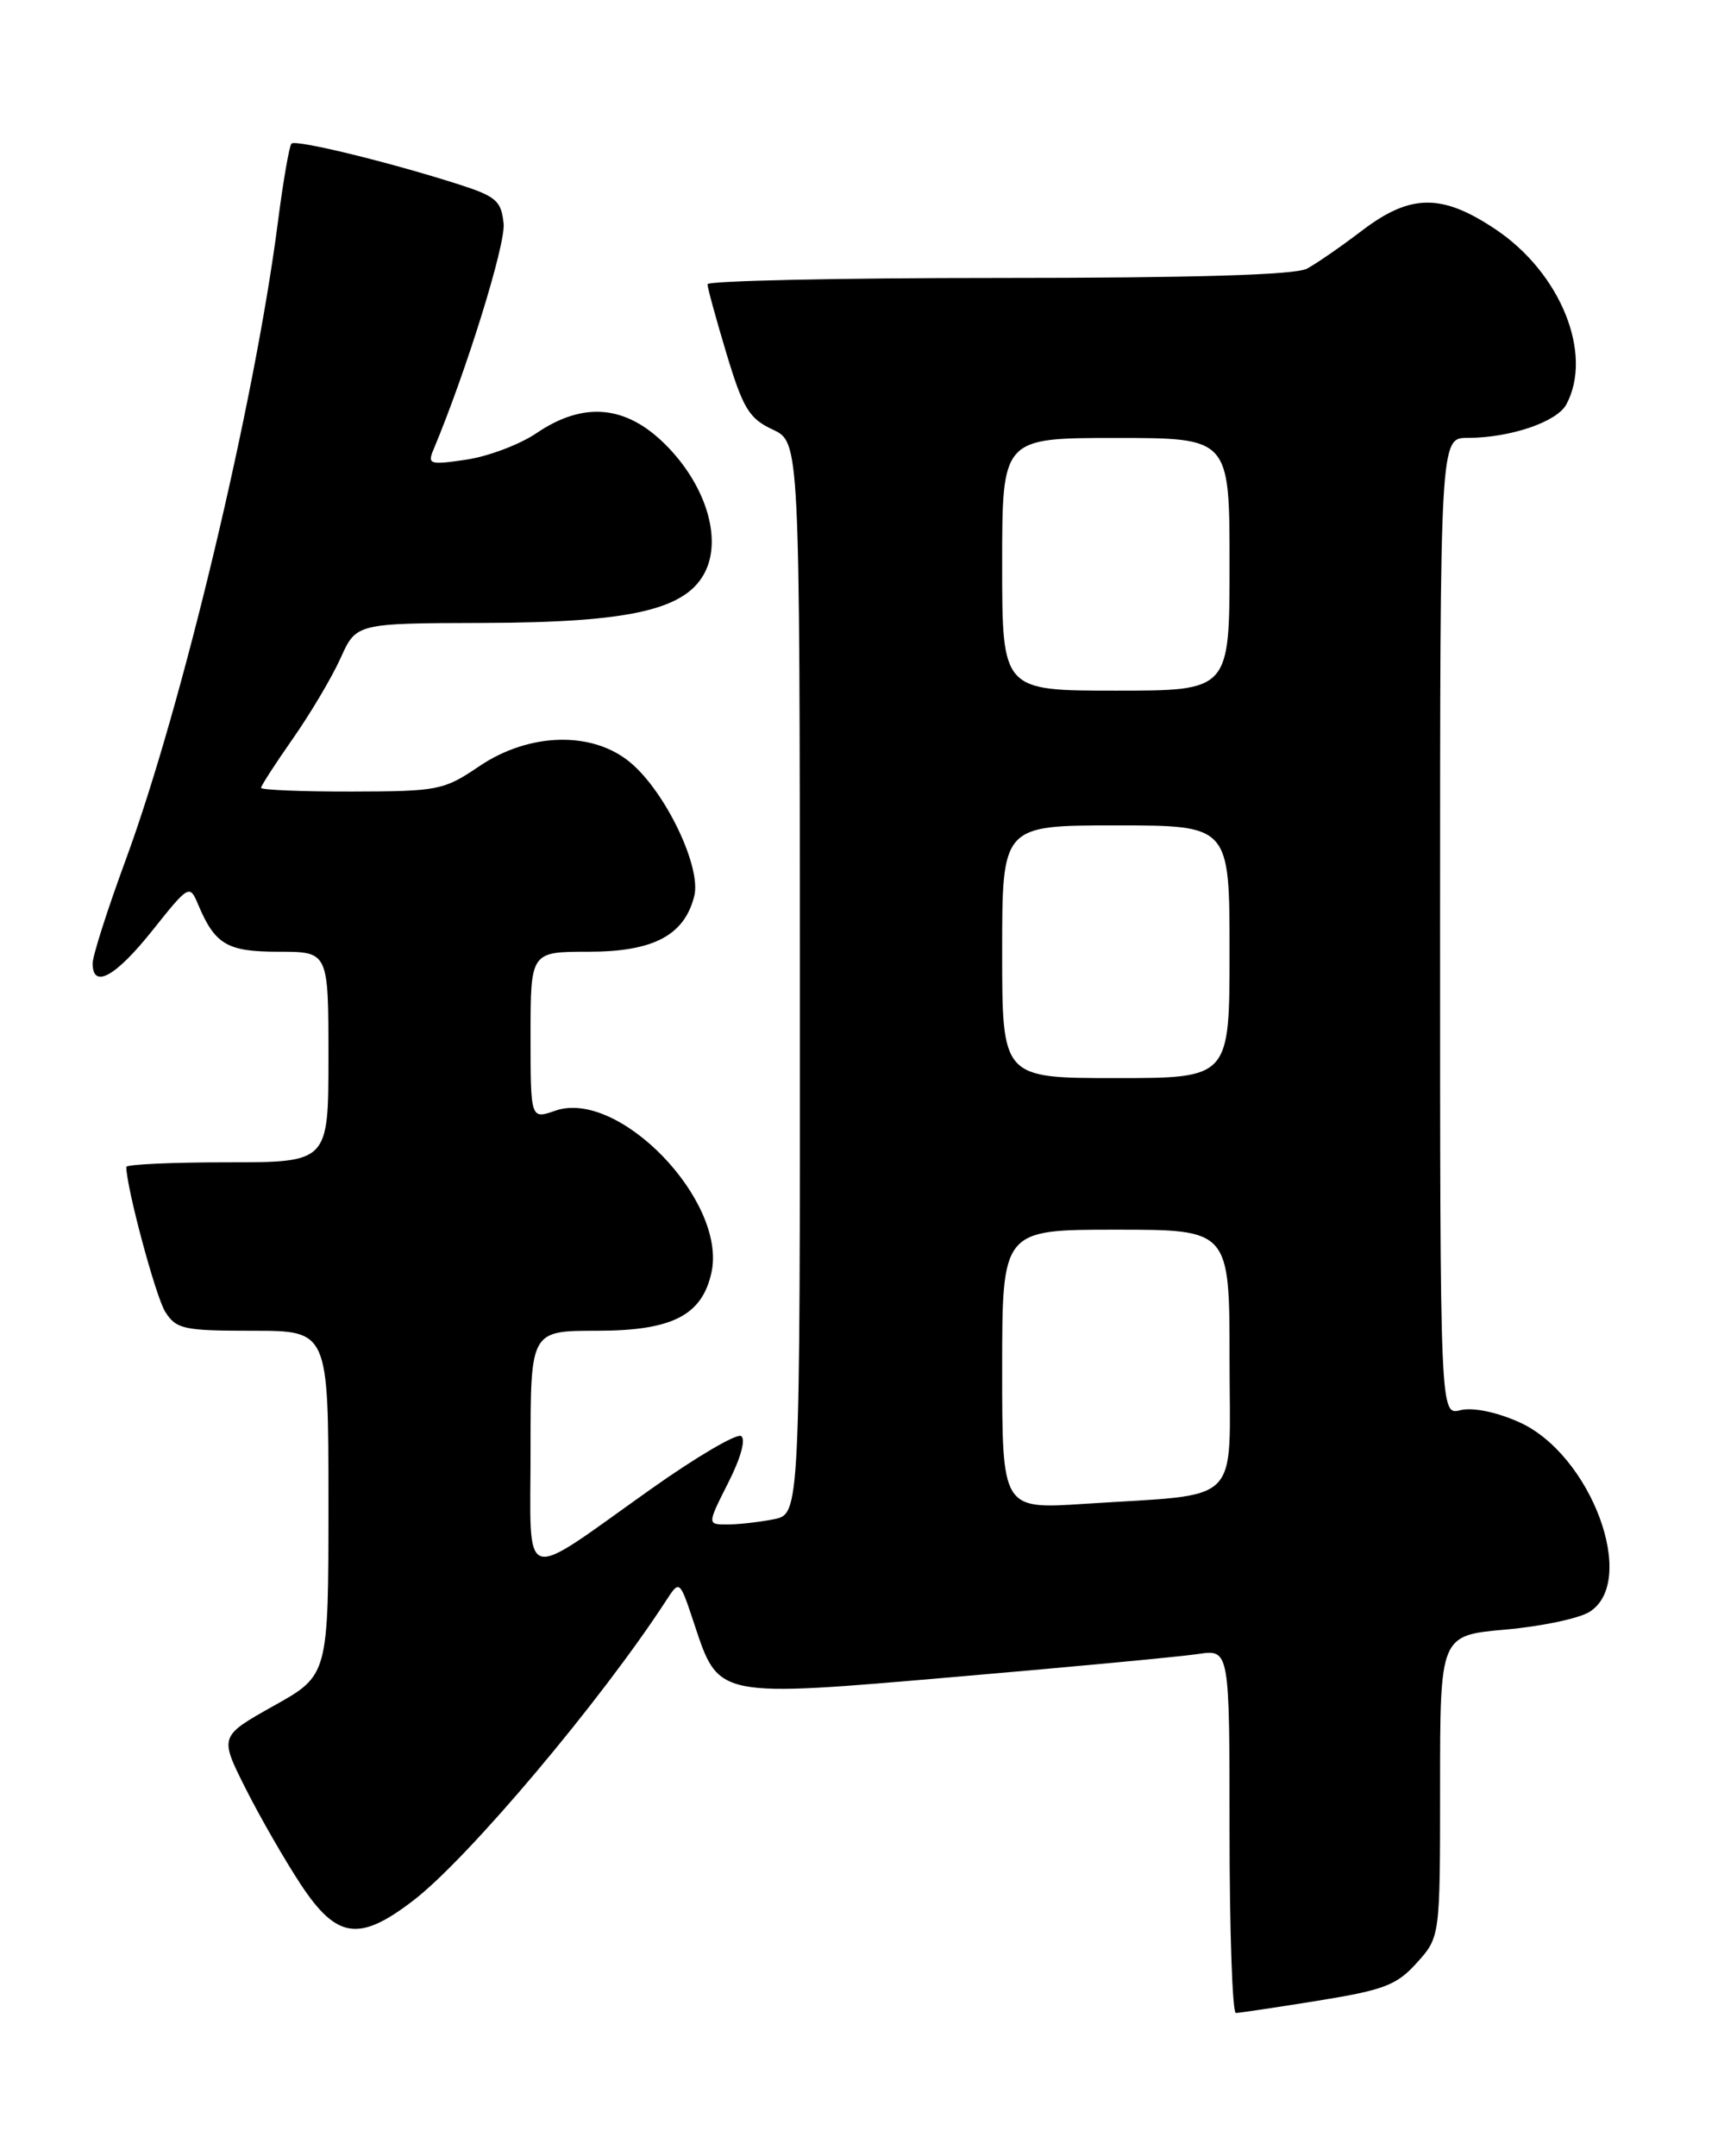 <?xml version="1.0" encoding="UTF-8" standalone="no"?>
<!DOCTYPE svg PUBLIC "-//W3C//DTD SVG 1.1//EN" "http://www.w3.org/Graphics/SVG/1.1/DTD/svg11.dtd" >
<svg xmlns="http://www.w3.org/2000/svg" xmlns:xlink="http://www.w3.org/1999/xlink" version="1.1" viewBox="0 0 204 256">
 <g >
 <path fill="currentColor"
d=" M 156.50 237.54 C 164.36 236.27 165.85 235.70 168.25 233.03 C 171.00 229.97 171.00 229.97 171.00 212.07 C 171.00 194.17 171.00 194.17 178.75 193.48 C 183.01 193.10 187.51 192.16 188.75 191.37 C 194.54 187.72 188.90 172.61 180.34 168.83 C 177.64 167.63 174.85 167.07 173.41 167.43 C 171.00 168.04 171.00 168.04 171.00 110.02 C 171.00 52.00 171.00 52.00 174.25 51.99 C 179.31 51.99 184.87 50.10 185.99 48.02 C 189.20 42.03 185.33 32.43 177.62 27.25 C 171.21 22.95 167.48 22.99 161.70 27.40 C 159.25 29.27 156.32 31.29 155.19 31.90 C 153.80 32.64 141.83 33.00 118.57 33.00 C 99.55 33.00 84.00 33.34 84.01 33.75 C 84.01 34.16 85.03 37.88 86.27 42.00 C 88.23 48.50 88.96 49.70 91.75 51.00 C 94.96 52.50 94.96 52.50 94.98 116.12 C 95.00 179.75 95.00 179.75 91.88 180.38 C 90.16 180.72 87.67 181.00 86.36 181.00 C 83.97 181.00 83.97 181.00 86.47 176.05 C 87.96 173.13 88.58 170.86 88.00 170.50 C 87.46 170.17 82.63 173.01 77.26 176.82 C 61.54 187.97 63.00 188.46 63.00 172.04 C 63.00 158.00 63.00 158.00 70.87 158.00 C 79.79 158.00 83.36 156.19 84.48 151.09 C 86.34 142.60 73.46 129.25 65.94 131.87 C 63.00 132.90 63.00 132.90 63.00 122.95 C 63.00 113.00 63.00 113.00 69.87 113.00 C 77.58 113.00 81.27 111.06 82.44 106.38 C 83.30 102.96 79.05 94.06 74.87 90.55 C 70.38 86.77 62.85 86.95 56.90 90.98 C 52.70 93.83 52.02 93.96 41.75 93.98 C 35.84 93.99 31.00 93.79 31.00 93.54 C 31.00 93.29 32.70 90.66 34.78 87.69 C 36.86 84.72 39.41 80.42 40.44 78.14 C 42.30 74.00 42.30 74.00 57.40 73.96 C 75.04 73.91 81.61 72.37 83.79 67.77 C 85.71 63.74 83.72 57.48 79.02 52.79 C 74.32 48.09 69.28 47.64 63.70 51.43 C 61.73 52.77 57.99 54.18 55.40 54.57 C 51.03 55.22 50.74 55.13 51.47 53.39 C 55.40 44.00 60.04 29.04 59.80 26.56 C 59.53 23.85 58.93 23.32 54.47 21.89 C 46.23 19.25 35.12 16.54 34.61 17.05 C 34.35 17.32 33.61 21.57 32.98 26.51 C 30.21 47.90 21.62 83.89 14.95 102.03 C 12.78 107.92 11.00 113.48 11.00 114.38 C 11.00 117.47 13.72 115.97 18.10 110.47 C 22.40 105.07 22.52 105.00 23.50 107.33 C 25.53 112.16 26.95 113.00 33.12 113.00 C 39.00 113.00 39.00 113.00 39.00 125.50 C 39.00 138.00 39.00 138.00 27.00 138.00 C 20.40 138.00 15.00 138.25 15.00 138.55 C 15.00 140.97 18.49 153.96 19.62 155.75 C 20.93 157.81 21.80 158.00 30.02 158.00 C 39.00 158.00 39.00 158.00 39.00 178.45 C 39.00 198.90 39.00 198.90 32.52 202.52 C 26.05 206.15 26.05 206.15 29.15 212.32 C 30.86 215.72 33.82 220.86 35.72 223.75 C 40.00 230.21 42.65 230.59 49.11 225.62 C 55.65 220.58 71.36 201.94 79.10 190.03 C 80.70 187.57 80.70 187.57 82.44 192.82 C 85.37 201.63 84.99 201.55 113.74 199.07 C 127.36 197.90 140.19 196.69 142.25 196.38 C 146.00 195.82 146.00 195.82 146.00 217.41 C 146.00 229.29 146.34 239.00 146.75 239.00 C 147.16 238.99 151.55 238.34 156.50 237.54 Z  M 119.00 162.59 C 119.00 146.00 119.00 146.00 132.50 146.00 C 146.00 146.00 146.00 146.00 146.00 161.41 C 146.00 179.06 147.78 177.30 128.75 178.55 C 119.00 179.19 119.00 179.19 119.00 162.59 Z  M 119.00 113.00 C 119.00 98.00 119.00 98.00 132.50 98.00 C 146.00 98.00 146.00 98.00 146.00 113.00 C 146.00 128.00 146.00 128.00 132.50 128.00 C 119.00 128.00 119.00 128.00 119.00 113.00 Z  M 119.00 67.00 C 119.00 52.00 119.00 52.00 132.50 52.00 C 146.00 52.00 146.00 52.00 146.00 67.00 C 146.00 82.00 146.00 82.00 132.50 82.00 C 119.00 82.00 119.00 82.00 119.00 67.00 Z "/>
</g>
</svg>